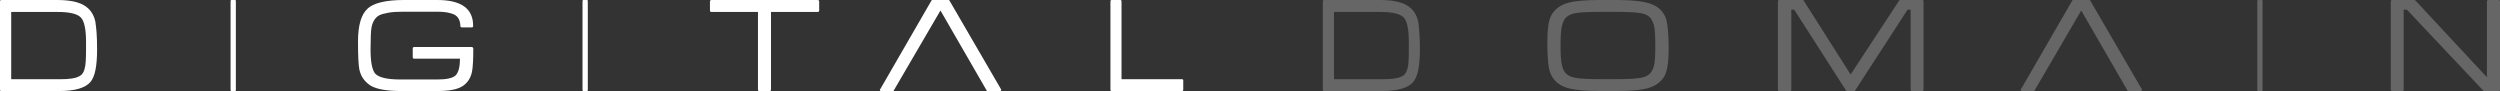 <?xml version="1.0" encoding="UTF-8"?>
<svg width="412px" height="15px" viewBox="0 0 412 15" version="1.1" xmlns="http://www.w3.org/2000/svg" xmlns:xlink="http://www.w3.org/1999/xlink">
    <rect x="0" y="0" width="412" height="15" fill="#333333" stroke="none"/>
    <!-- Generator: sketchtool 41.2 (35397) - http://www.bohemiancoding.com/sketch -->
    <title>1B1FE1EE-0A0A-47DC-B023-37D5B6B5BDBF</title>
    <desc>Created with sketchtool.</desc>
    <defs></defs>
    <g id="Dials" stroke="none" stroke-width="1" fill="none" fill-rule="evenodd">
        <g id="dials" transform="translate(-379, -1335)">
            <g id="large" transform="translate(290, 120)">
                <g id="dial_03" transform="translate(1, 938)">
                    <g id="logo" transform="translate(88, 277)">
                        <path d="M14.179,6.9 C14.179,4.832 13.896,3.493 13.333,2.89 C12.744,2.281 11.486,1.971 9.574,1.971 L1.846,1.971 L1.846,13.054 L9.936,13.054 C11.364,13.054 12.346,12.921 12.881,12.649 C13.44,12.447 13.797,11.992 13.951,11.283 C14.04,11.01 14.103,10.607 14.132,10.068 C14.166,9.535 14.179,8.887 14.179,8.131 L14.179,6.9 Z M15.737,11.503 C15.564,12.395 15.279,13.071 14.886,13.531 C14.475,14.005 13.846,14.369 12.995,14.62 C12.142,14.873 11.071,15 9.779,15 L0.208,15 C0.068,15 0,14.928 0,14.785 L0,0.242 C0,0.086 0.068,-8.8817842e-16 0.208,-8.8817842e-16 L9.37,-8.8817842e-16 C11.33,-8.8817842e-16 12.797,0.277 13.765,0.831 C14.768,1.383 15.421,2.281 15.705,3.511 C15.781,3.966 15.851,4.578 15.913,5.335 C15.972,6.092 16,7.025 16,8.131 C16,9.485 15.913,10.616 15.737,11.503 L15.737,11.503 Z" id="Fill-1" fill="#FFFFFF"></path>
                        <path d="M38.108,15 C38.038,15 38,14.926 38,14.785 L38,0.242 C38,0.088 38.038,8.8817842e-16 38.108,8.8817842e-16 L38.774,8.8817842e-16 C38.839,8.8817842e-16 38.87,0.088 38.87,0.242 L38.87,14.785 C38.87,14.926 38.839,15 38.774,15 L38.108,15 Z" id="Fill-3" fill="#FFFFFF"></path>
                        <path d="M77.972,7.886 C77.991,7.903 78,7.934 78,7.98 C78,8.902 77.982,9.691 77.945,10.33 C77.912,10.968 77.855,11.451 77.792,11.783 C77.581,12.862 77.044,13.676 76.193,14.221 C75.751,14.49 75.194,14.685 74.514,14.812 C73.828,14.938 73.019,15 72.077,15 L66.179,15 C65.029,15 64.036,14.934 63.207,14.798 C62.373,14.666 61.689,14.45 61.147,14.154 C60.662,13.857 60.247,13.485 59.917,13.039 C59.583,12.592 59.351,12.053 59.211,11.406 C59.14,11.015 59.091,10.446 59.052,9.693 C59.015,8.944 59,7.988 59,6.831 C59,4.156 59.533,2.346 60.599,1.408 L60.572,1.408 C61.635,0.469 63.646,0 66.598,0 L72.077,0 C74.037,0 75.506,0.353 76.491,1.058 C77.479,1.761 77.972,2.827 77.972,4.247 L77.972,4.296 C77.972,4.437 77.903,4.51 77.764,4.51 L76.115,4.51 C75.954,4.51 75.874,4.437 75.874,4.296 C75.859,3.84 75.768,3.447 75.6,3.123 C75.435,2.793 75.153,2.535 74.75,2.346 C74.454,2.222 74.083,2.122 73.636,2.042 C73.187,1.964 72.671,1.929 72.077,1.929 L66.443,1.929 C65.482,1.929 64.676,1.977 64.032,2.091 C63.387,2.198 62.876,2.341 62.515,2.513 C61.849,2.872 61.422,3.536 61.229,4.51 C61.123,5.022 61.069,6.251 61.069,8.194 C61.069,10.243 61.334,11.564 61.858,12.158 C62.465,12.784 63.85,13.099 65.994,13.099 L72.077,13.099 C73.634,13.099 74.649,12.862 75.117,12.396 C75.324,12.173 75.492,11.842 75.614,11.397 C75.738,10.947 75.799,10.376 75.799,9.671 L68.274,9.671 C68.103,9.671 68.018,9.593 68.018,9.439 L68.018,7.98 C68.018,7.827 68.103,7.745 68.274,7.745 L77.792,7.745 C77.804,7.745 77.824,7.753 77.84,7.77 L77.972,7.886 Z" id="Fill-5" fill="#FFFFFF"></path>
                        <path d="M96.109,15 C96.037,15 96,14.926 96,14.785 L96,0.242 C96,0.088 96.037,8.8817842e-16 96.109,8.8817842e-16 L96.776,8.8817842e-16 C96.838,8.8817842e-16 96.87,0.088 96.87,0.242 L96.87,14.785 C96.87,14.926 96.838,15 96.776,15 L96.109,15 Z" id="Fill-8" fill="#FFFFFF"></path>
                        <path d="M127.06,1.97 L127.06,14.784 C127.06,14.926 126.975,15 126.814,15 L125.126,15 C124.981,15 124.913,14.926 124.913,14.784 L124.913,1.97 L117.265,1.97 C117.087,1.97 117,1.888 117,1.731 L117,0.242 C117,0.086 117.087,0 117.265,0 L134.727,0 C134.908,0 135,0.086 135,0.242 L135,1.731 C135,1.888 134.908,1.97 134.727,1.97 L127.06,1.97 Z" id="Fill-10" fill="#FFFFFF"></path>
                        <path d="M183.202,15 C183.066,15 183,14.926 183,14.785 L183,0.242 C183,0.088 183.066,8.8817842e-16 183.202,8.8817842e-16 L184.622,8.8817842e-16 C184.759,8.8817842e-16 184.827,0.088 184.827,0.242 L184.827,13.055 L194.799,13.055 C194.935,13.055 195,13.127 195,13.266 L195,14.785 C195,14.926 194.935,15 194.799,15 L183.202,15 Z" id="Fill-13" fill="#FFFFFF"></path>
                        <path d="M232.175,6.9 C232.175,4.832 231.895,3.493 231.334,2.89 C230.743,2.281 229.485,1.971 227.57,1.971 L219.844,1.971 L219.844,13.054 L227.937,13.054 C229.367,13.054 230.344,12.921 230.875,12.649 C231.439,12.447 231.801,11.992 231.95,11.283 C232.038,11.01 232.101,10.607 232.131,10.068 C232.161,9.535 232.175,8.887 232.175,8.131 L232.175,6.9 Z M233.738,11.503 C233.563,12.395 233.277,13.071 232.882,13.531 C232.474,14.005 231.845,14.369 230.991,14.62 C230.139,14.873 229.069,15 227.775,15 L218.204,15 C218.066,15 218,14.928 218,14.785 L218,0.242 C218,0.086 218.066,8.8817842e-16 218.204,8.8817842e-16 L227.369,8.8817842e-16 C229.328,8.8817842e-16 230.795,0.277 231.769,0.831 C232.769,1.383 233.419,2.281 233.705,3.511 C233.78,3.966 233.848,4.578 233.911,5.335 C233.969,6.092 234,7.025 234,8.131 C234,9.485 233.914,10.616 233.738,11.503 L233.738,11.503 Z" id="Fill-15" fill="#666666"></path>
                        <path d="M272.791,6.86 C272.791,6.064 272.754,5.37 272.681,4.788 C272.608,4.202 272.471,3.75 272.265,3.42 C272.008,2.777 271.429,2.371 270.524,2.195 C269.804,2.037 268.418,1.959 266.357,1.959 L263.703,1.959 C261.641,1.959 260.243,2.037 259.507,2.195 C258.621,2.371 258.021,2.777 257.704,3.42 C257.358,4.111 257.183,5.259 257.183,6.86 L257.183,8.16 C257.183,9.763 257.358,10.909 257.704,11.602 C258.041,12.231 258.647,12.632 259.529,12.805 C260.246,12.959 261.641,13.044 263.703,13.044 L266.357,13.044 C268.402,13.044 269.781,12.959 270.5,12.805 C271.402,12.632 271.988,12.231 272.265,11.602 C272.471,11.269 272.608,10.82 272.681,10.234 C272.754,9.652 272.791,8.966 272.791,8.16 L272.791,6.86 Z M274.836,10.727 C274.724,11.466 274.543,12.082 274.287,12.569 C274.007,13.044 273.638,13.45 273.178,13.783 C272.718,14.119 272.175,14.372 271.546,14.526 L271.546,14.55 C271.017,14.689 270.324,14.8 269.481,14.881 C268.626,14.96 267.595,15 266.383,15 L263.703,15 C260.904,15 258.961,14.778 257.875,14.34 C256.659,13.883 255.837,13.044 255.413,11.816 C255.267,11.355 255.161,10.724 255.098,9.908 C255.034,9.087 255,8.074 255,6.86 C255,5.868 255.05,5.01 255.154,4.265 C255.254,3.531 255.431,2.92 255.694,2.454 C255.967,1.98 256.333,1.573 256.783,1.238 C257.235,0.899 257.791,0.637 258.457,0.447 L258.478,0.447 C259.513,0.154 261.252,0 263.703,0 L266.383,0 C269.074,0 271,0.228 272.182,0.683 C272.772,0.905 273.277,1.226 273.69,1.652 C274.106,2.078 274.41,2.604 274.613,3.23 C274.724,3.668 274.816,4.299 274.893,5.121 C274.966,5.934 275,6.949 275,8.16 C275,9.137 274.95,9.988 274.836,10.727 L274.836,10.727 Z" id="Fill-17" fill="#666666"></path>
                        <path d="M315.107,15 C314.948,15 314.873,14.926 314.873,14.785 L314.873,1.593 L314.365,1.593 L305.7,14.951 C305.671,14.983 305.606,15 305.517,15 L304.379,15 C304.342,15 304.303,14.992 304.265,14.975 L295.684,1.593 L295.209,1.593 L295.209,14.785 C295.209,14.926 295.132,15 294.973,15 L293.245,15 C293.083,15 293,14.926 293,14.785 L293,0.242 C293,0.088 293.083,8.8817842e-16 293.245,8.8817842e-16 L297.07,8.8817842e-16 C297.122,8.8817842e-16 297.167,0.011 297.202,0.028 L304.983,12.278 L313.009,0.047 C313.047,0.02 313.105,8.8817842e-16 313.199,8.8817842e-16 L316.811,8.8817842e-16 C316.933,8.8817842e-16 317,0.088 317,0.242 L317,14.785 C317,14.926 316.933,15 316.811,15 L315.107,15 Z" id="Fill-19" fill="#666666"></path>
                        <path d="M372.109,15 C372.038,15 372,14.926 372,14.785 L372,0.242 C372,0.088 372.038,8.8817842e-16 372.109,8.8817842e-16 L372.776,8.8817842e-16 C372.838,8.8817842e-16 372.87,0.088 372.87,0.242 L372.87,14.785 C372.87,14.926 372.838,15 372.776,15 L372.109,15 Z" id="Fill-21" fill="#666666"></path>
                        <path d="M409.397,15 C409.306,15 409.255,14.975 409.239,14.926 L396.654,1.593 L396.125,1.593 L396.125,14.785 C396.125,14.926 396.047,15 395.89,15 L394.238,15 C394.079,15 394,14.926 394,14.785 L394,0.242 C394,0.088 394.079,8.8817842e-16 394.238,8.8817842e-16 L397.889,8.8817842e-16 C397.94,8.8817842e-16 398,0.036 398.073,0.096 L409.841,12.724 L409.841,0.242 C409.841,0.088 409.932,8.8817842e-16 410.106,8.8817842e-16 L411.764,8.8817842e-16 C411.921,8.8817842e-16 412,0.088 412,0.242 L412,14.785 C412,14.926 411.921,15 411.764,15 L409.397,15 Z" id="Fill-23" fill="#666666"></path>
                        <path d="M162.652,15 L162.814,15 L164.779,15 C164.929,15 165,14.926 165,14.785 L165,14.763 C165,14.731 164.99,14.698 164.971,14.666 L164.971,14.712 L156.444,0.047 C156.425,0.036 156.412,0.022 156.4,0.017 C156.396,0.008 156.36,0 156.311,0 L153.693,0 C153.616,0 153.562,0.02 153.529,0.047 L145.054,14.712 L145.054,14.666 C145.016,14.698 145,14.731 145,14.763 L145,14.785 C145,14.926 145.081,15 145.241,15 L147.134,15 L147.267,15 L147.267,14.951 L154.988,1.732 L162.652,15 Z" id="Fill-26" fill="#FFFFFF"></path>
                        <path d="M350.654,15 L350.82,15 L352.789,15 C352.932,15 353,14.926 353,14.785 L353,14.763 C353,14.731 352.994,14.698 352.975,14.666 L352.975,14.712 L344.445,0.047 C344.426,0.036 344.41,0.022 344.404,0.017 C344.396,0.008 344.364,0 344.312,0 L341.69,0 C341.62,0 341.563,0.02 341.533,0.047 L333.052,14.712 L333.052,14.666 C333.016,14.698 333,14.731 333,14.763 L333,14.785 C333,14.926 333.081,15 333.245,15 L335.134,15 L335.268,15 L335.268,14.951 L342.987,1.732 L350.654,15 Z" id="Fill-28" fill="#666666"></path>
                    </g>
                </g>
            </g>
        </g>
    </g>
</svg>